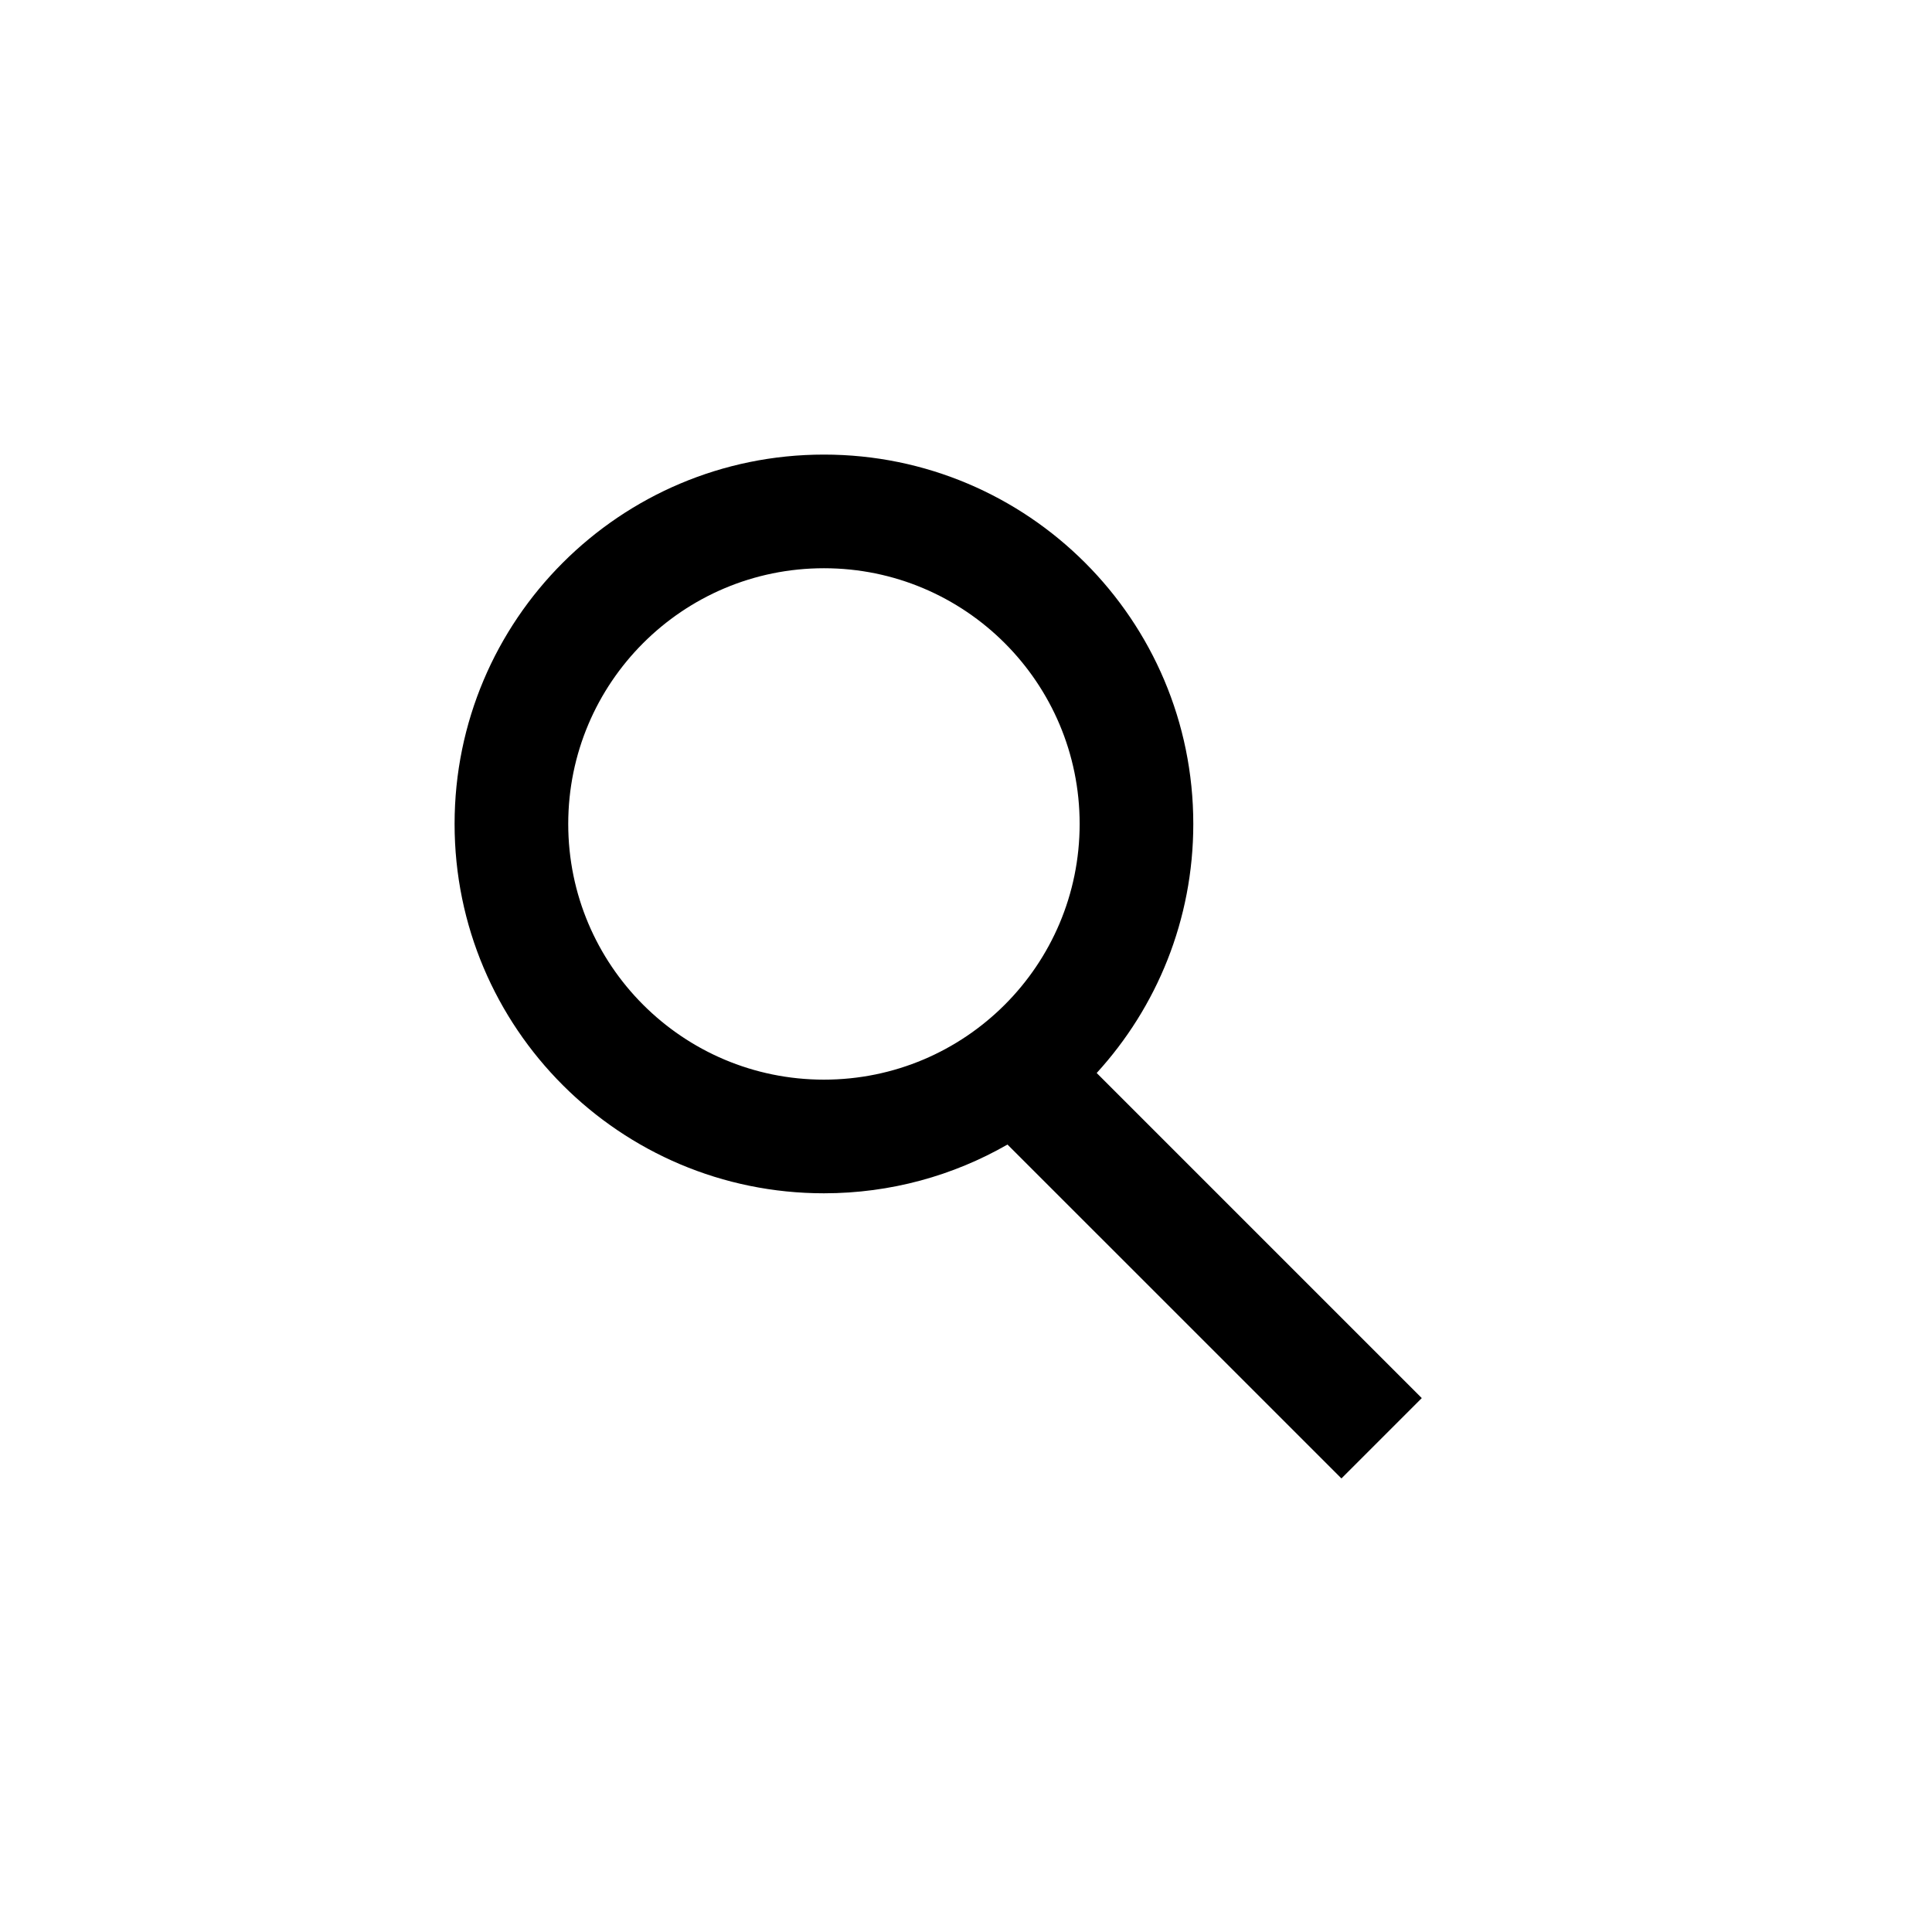 <svg xmlns="http://www.w3.org/2000/svg" width="34" height="34" viewBox="0 0 34 34" fill="none">
                <path
                    fill-rule="evenodd"
                    clip-rule="evenodd"
                    d="M14.5 8C10.91 8 8 10.91 8 14.5C8 18.09 10.91 21 14.5 21C15.676 21 16.779 20.688 17.73 20.142L23.607 26.018L25.021 24.604L19.3 18.883C20.356 17.727 21 16.189 21 14.5C21 10.91 18.09 8 14.5 8ZM10 14.5C10 12.015 12.015 10 14.5 10C16.985 10 19 12.015 19 14.5C19 16.985 16.985 19 14.5 19C12.015 19 10 16.985 10 14.5Z"
                    fill="black"
                />
            </svg>